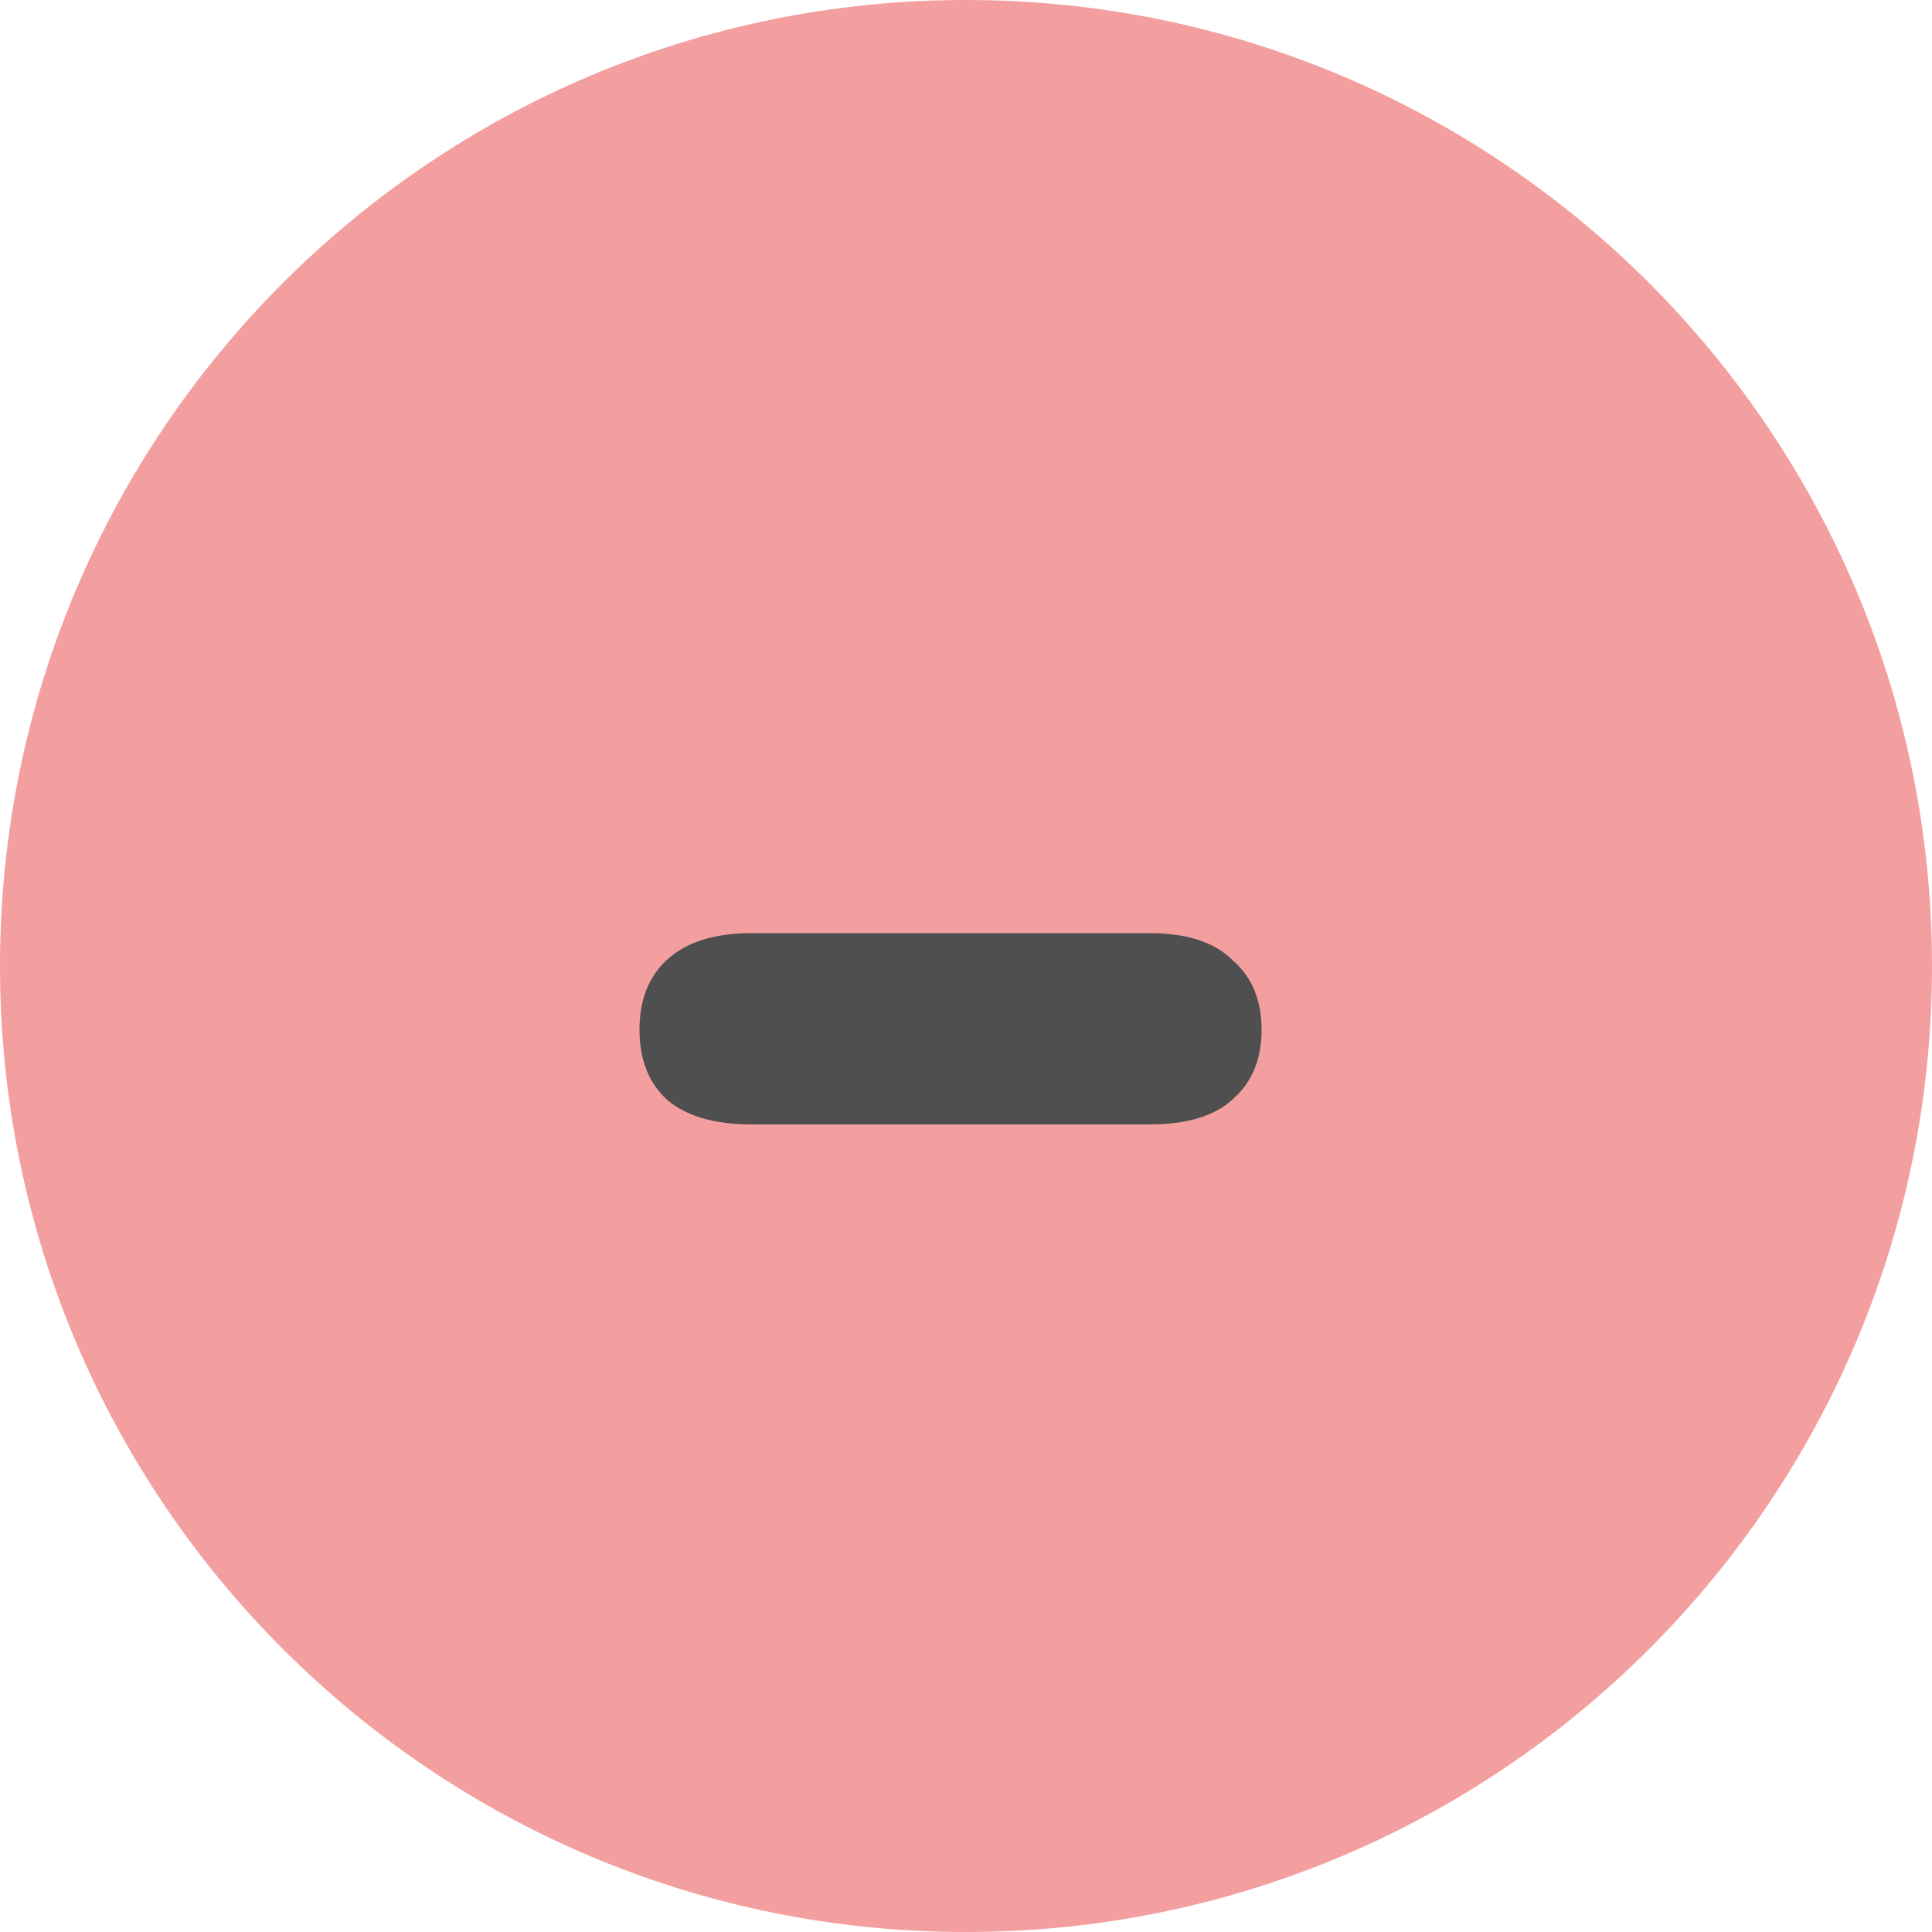 <svg width="40" height="40" xmlns="http://www.w3.org/2000/svg" xmlns:xlink="http://www.w3.org/1999/xlink"><g transform="translate(918 290)"><clipPath id="a" clip-rule="evenodd"><path d="M-918-290h40v40h-40v-40z" fill="#FFF"/></clipPath><g clip-path="url(#a)"><use xlink:href="#path0_fill" transform="translate(-918 -290)" fill="#EB6060" fill-opacity=".6"/><mask id="b"><use xlink:href="#path0_fill" fill="#fff" transform="translate(-918 -290)"/></mask><g mask="url(#b)"><use xlink:href="#path1_stroke_2x" transform="translate(-918 -290)" fill="#4F4F4F"/></g><g><use xlink:href="#path2_fill" transform="translate(-907 -298)" fill="#4F4F4F"/></g></g></g><defs><path id="path0_fill" d="M40 20c0 11.046-8.954 20-20 20S0 31.046 0 20 8.954 0 20 0s20 8.954 20 20z"/><path id="path1_stroke_2x" d="M39 20c0 10.493-8.507 19-19 19v2c11.598 0 21-9.402 21-21h-2zM20 39C9.507 39 1 30.493 1 20h-2c0 11.598 9.402 21 21 21v-2zM1 20C1 9.507 9.507 1 20 1v-2C8.402-1-1 8.402-1 20h2zM20 1c10.493 0 19 8.507 19 19h2C41 8.402 31.598-1 20-1v2z"/><path id="path2_fill" d="M4.56 31.28c-.773 0-1.36-.173-1.76-.52-.373-.347-.56-.827-.56-1.44s.187-1.093.56-1.44c.4-.373.987-.56 1.76-.56h8.24c.773 0 1.347.187 1.72.56.4.347.6.827.6 1.44s-.2 1.093-.6 1.44c-.373.347-.947.52-1.72.52H4.56z"/></defs></svg>